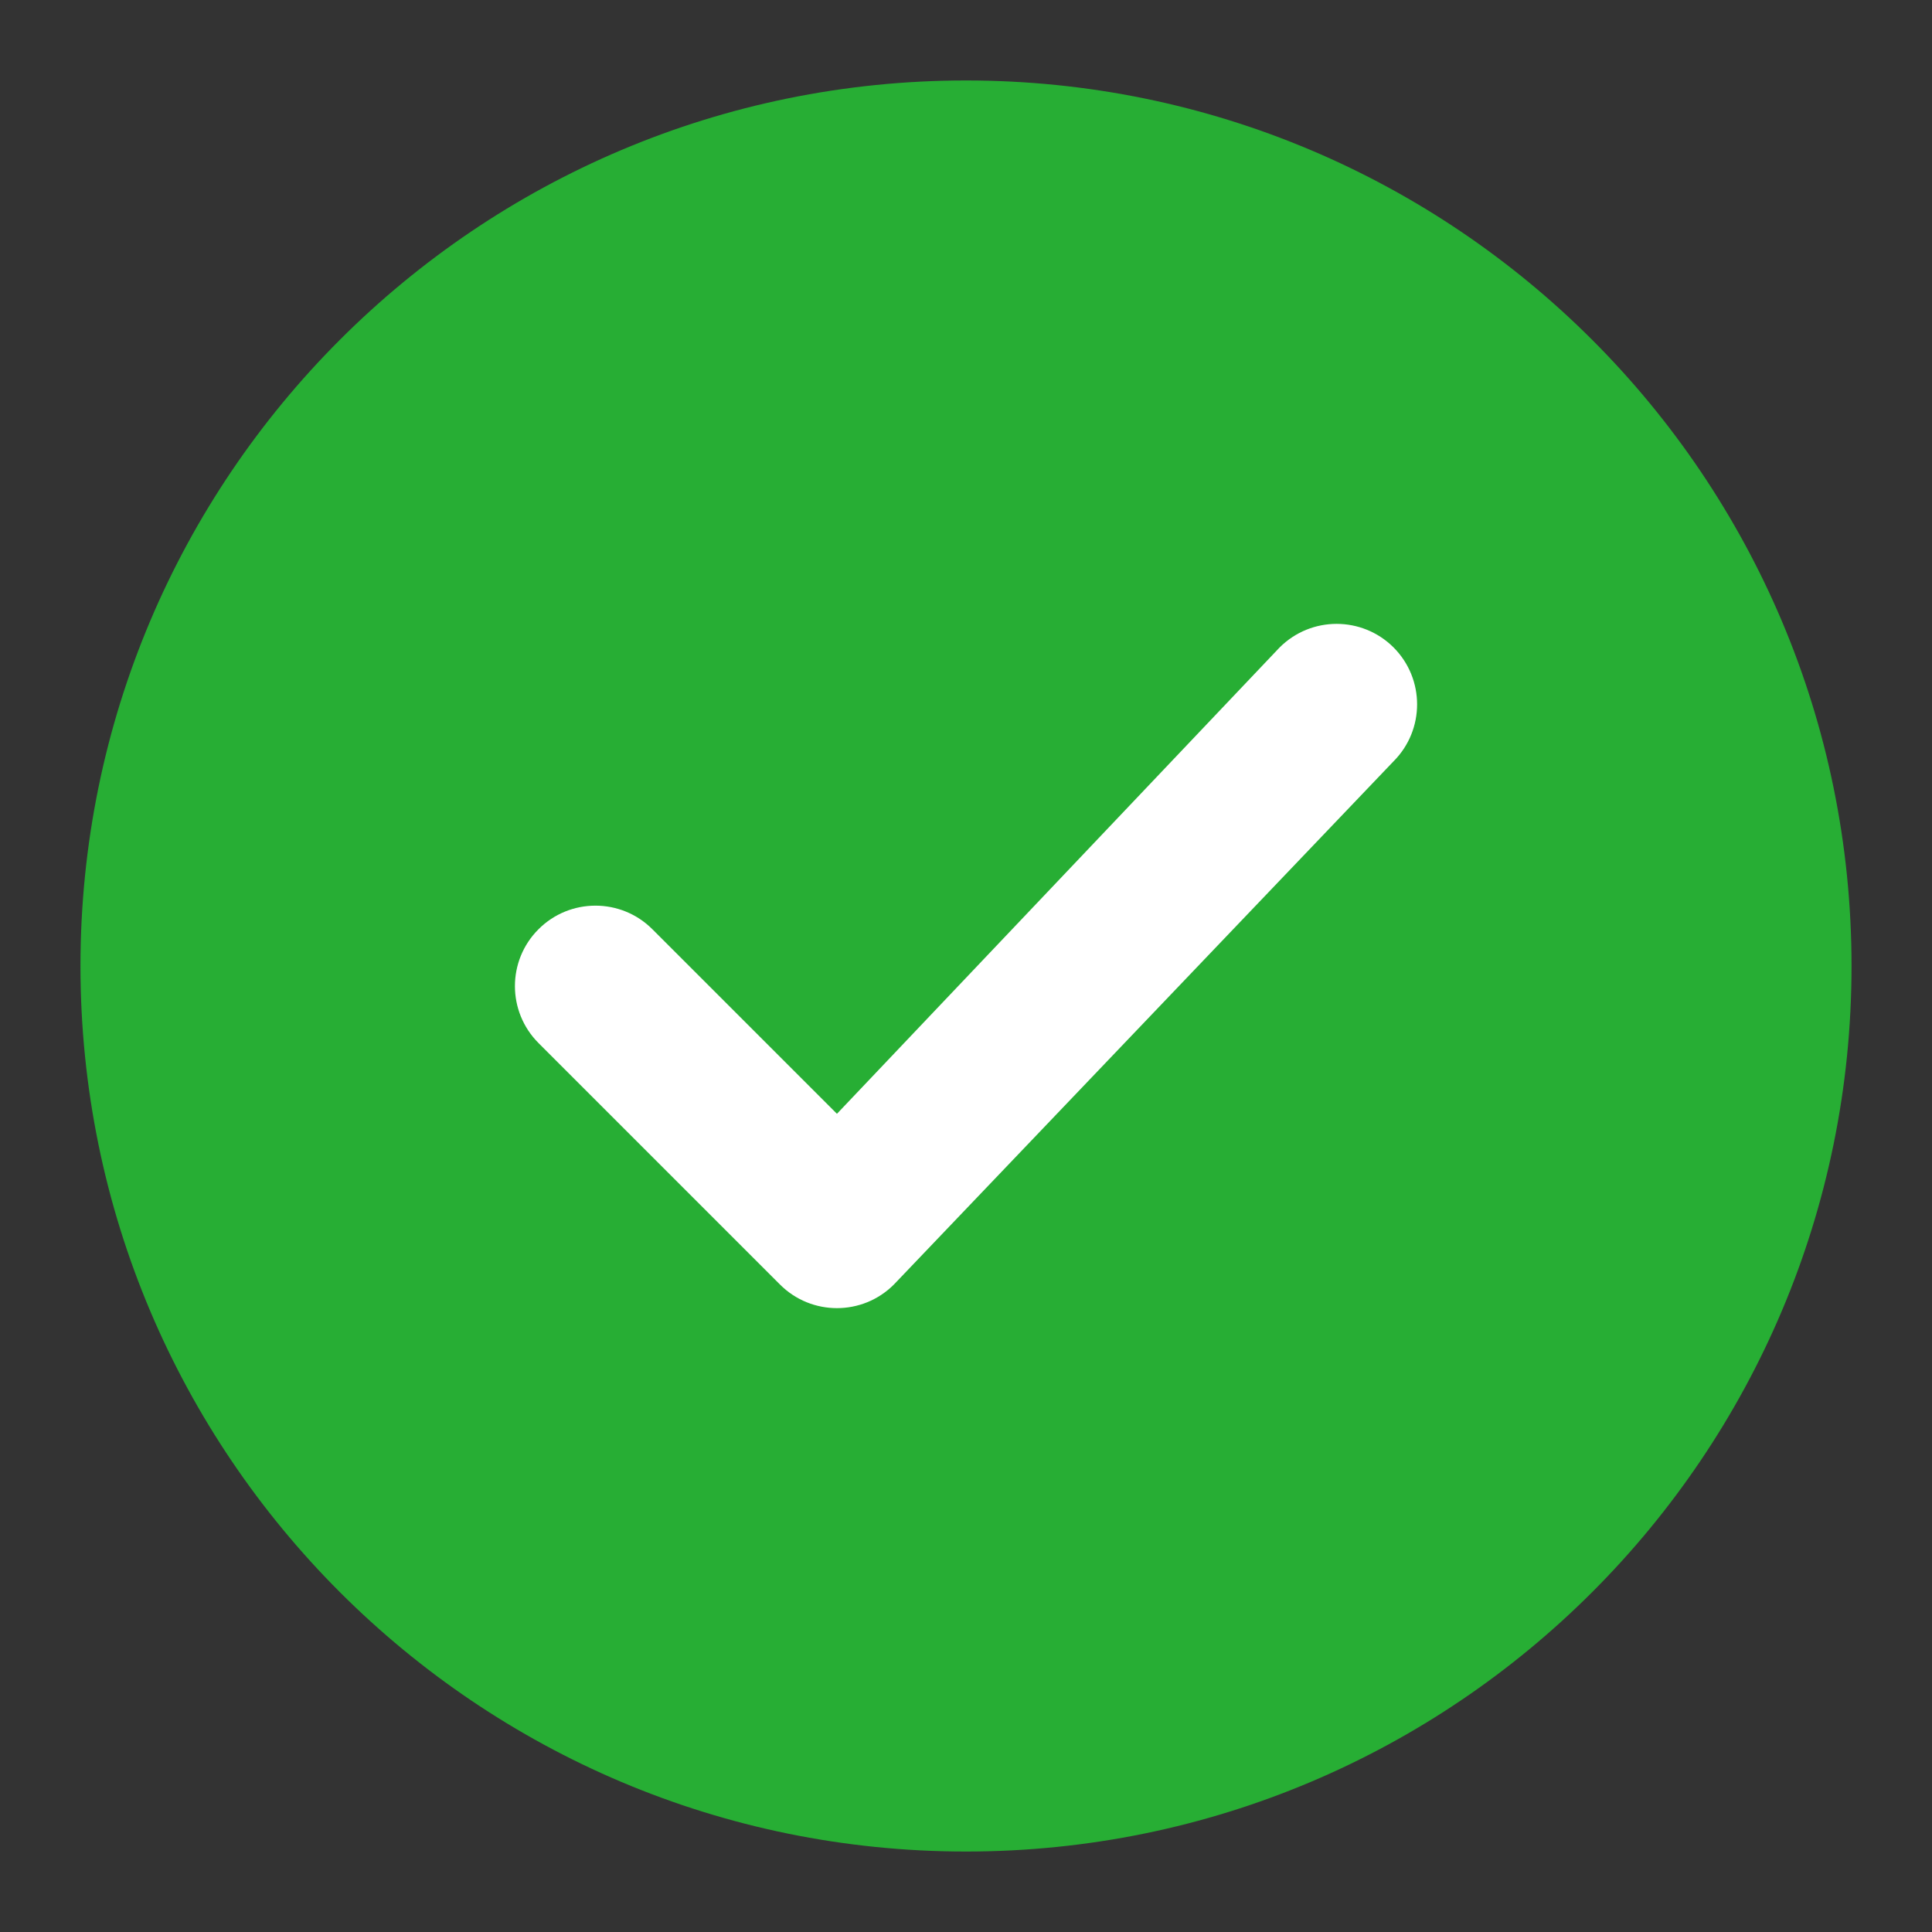 <svg width="20" height="20" viewBox="0 0 20 20" fill="none" xmlns="http://www.w3.org/2000/svg">
<rect x="0" y="0" width="20" height="20" fill="#333333" stroke="none"/>
<path fill-rule="evenodd" clip-rule="evenodd" d="M0.833 10C0.833 4.937 4.938 0.833 10 0.833C15.063 0.833 19.167 4.937 19.167 10C19.167 15.062 15.063 19.167 10 19.167C4.938 19.167 0.833 15.062 0.833 10Z" fill="#27AE34"/>
<path fill-rule="evenodd" clip-rule="evenodd" d="M14.426 6.702C14.751 7.028 14.751 7.555 14.426 7.881L9.253 13.298C8.928 13.623 8.4 13.623 8.075 13.298L5.575 10.798C5.249 10.472 5.249 9.944 5.575 9.619C5.9 9.294 6.428 9.294 6.753 9.619L8.664 11.53L13.247 6.702C13.573 6.377 14.1 6.377 14.426 6.702Z" fill="white"/>
</svg>
